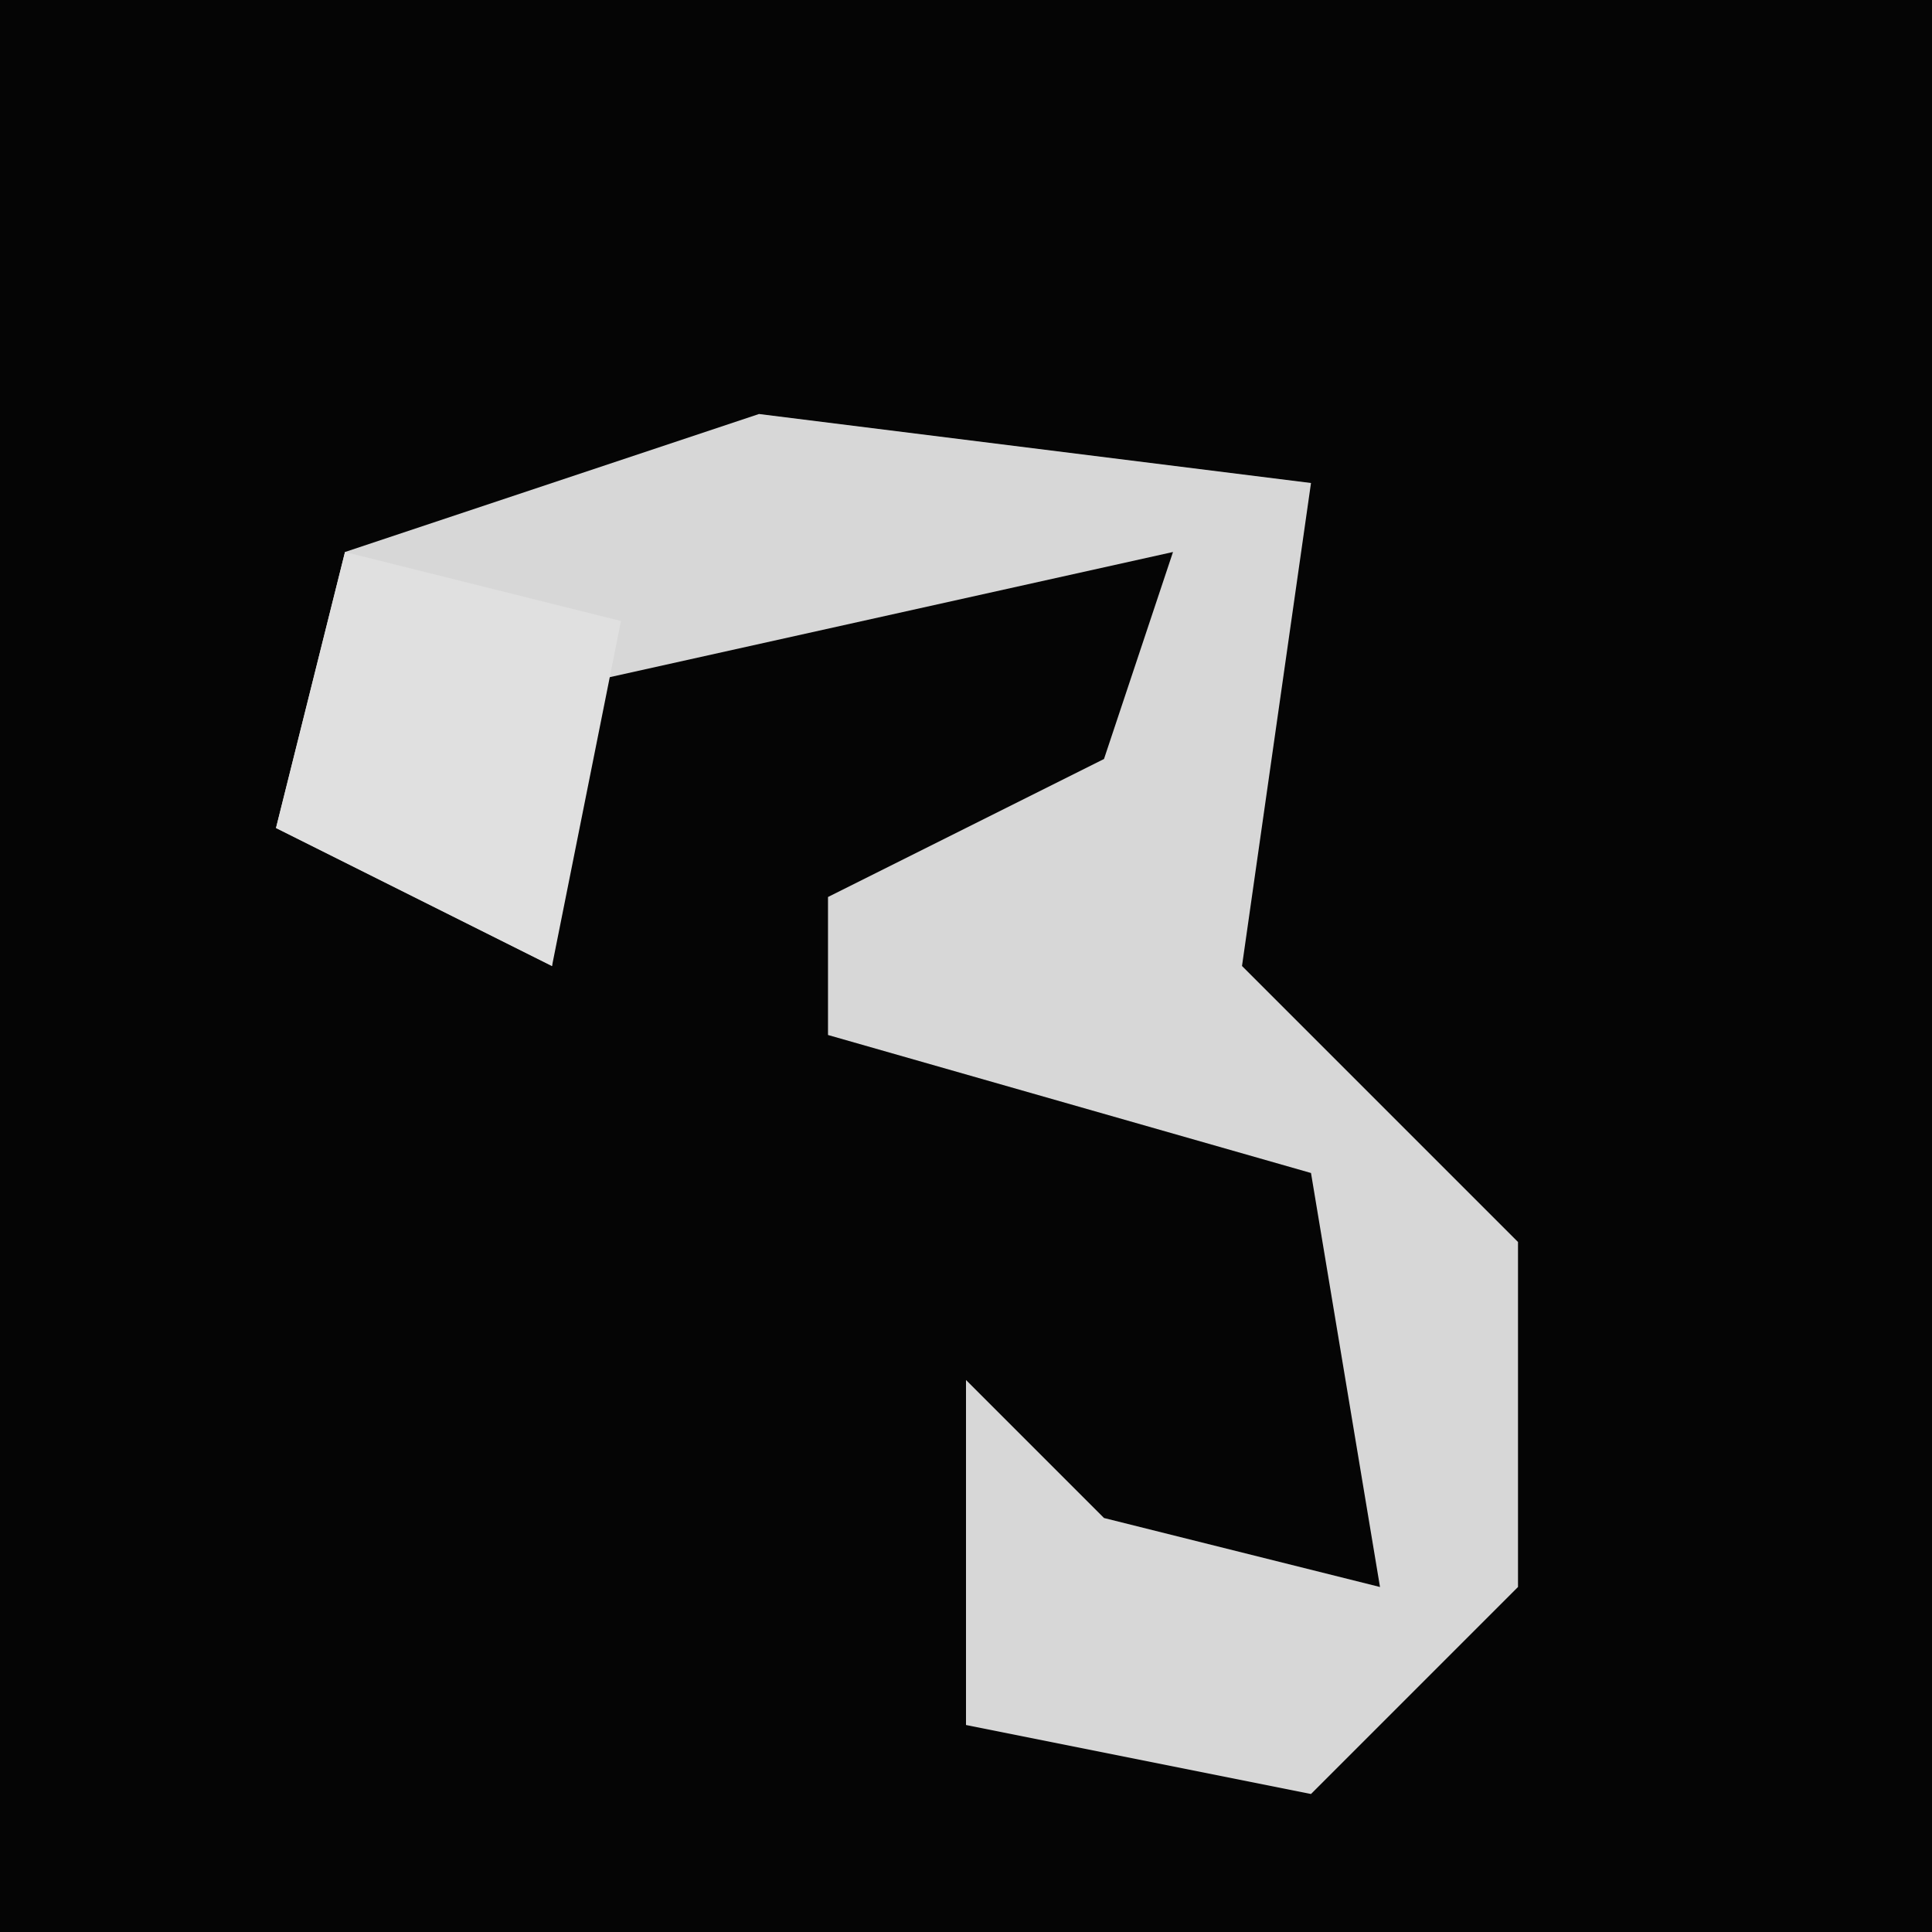 <?xml version="1.0" encoding="UTF-8"?>
<svg version="1.1" xmlns="http://www.w3.org/2000/svg" width="28" height="28">
<path d="M0,0 L28,0 L28,28 L0,28 Z " fill="#050505" transform="translate(0,0)"/>
<path d="M0,0 L8,1 L7,8 L11,12 L11,17 L8,20 L3,19 L3,14 L5,16 L9,17 L8,11 L1,9 L1,7 L5,5 L6,2 L-3,4 L-3,8 L-7,6 L-6,2 Z " fill="#D7D7D7" transform="translate(11,6)"/>
<path d="M0,0 L4,1 L3,6 L-1,4 Z " fill="#E0E0E0" transform="translate(5,8)"/>
</svg>
